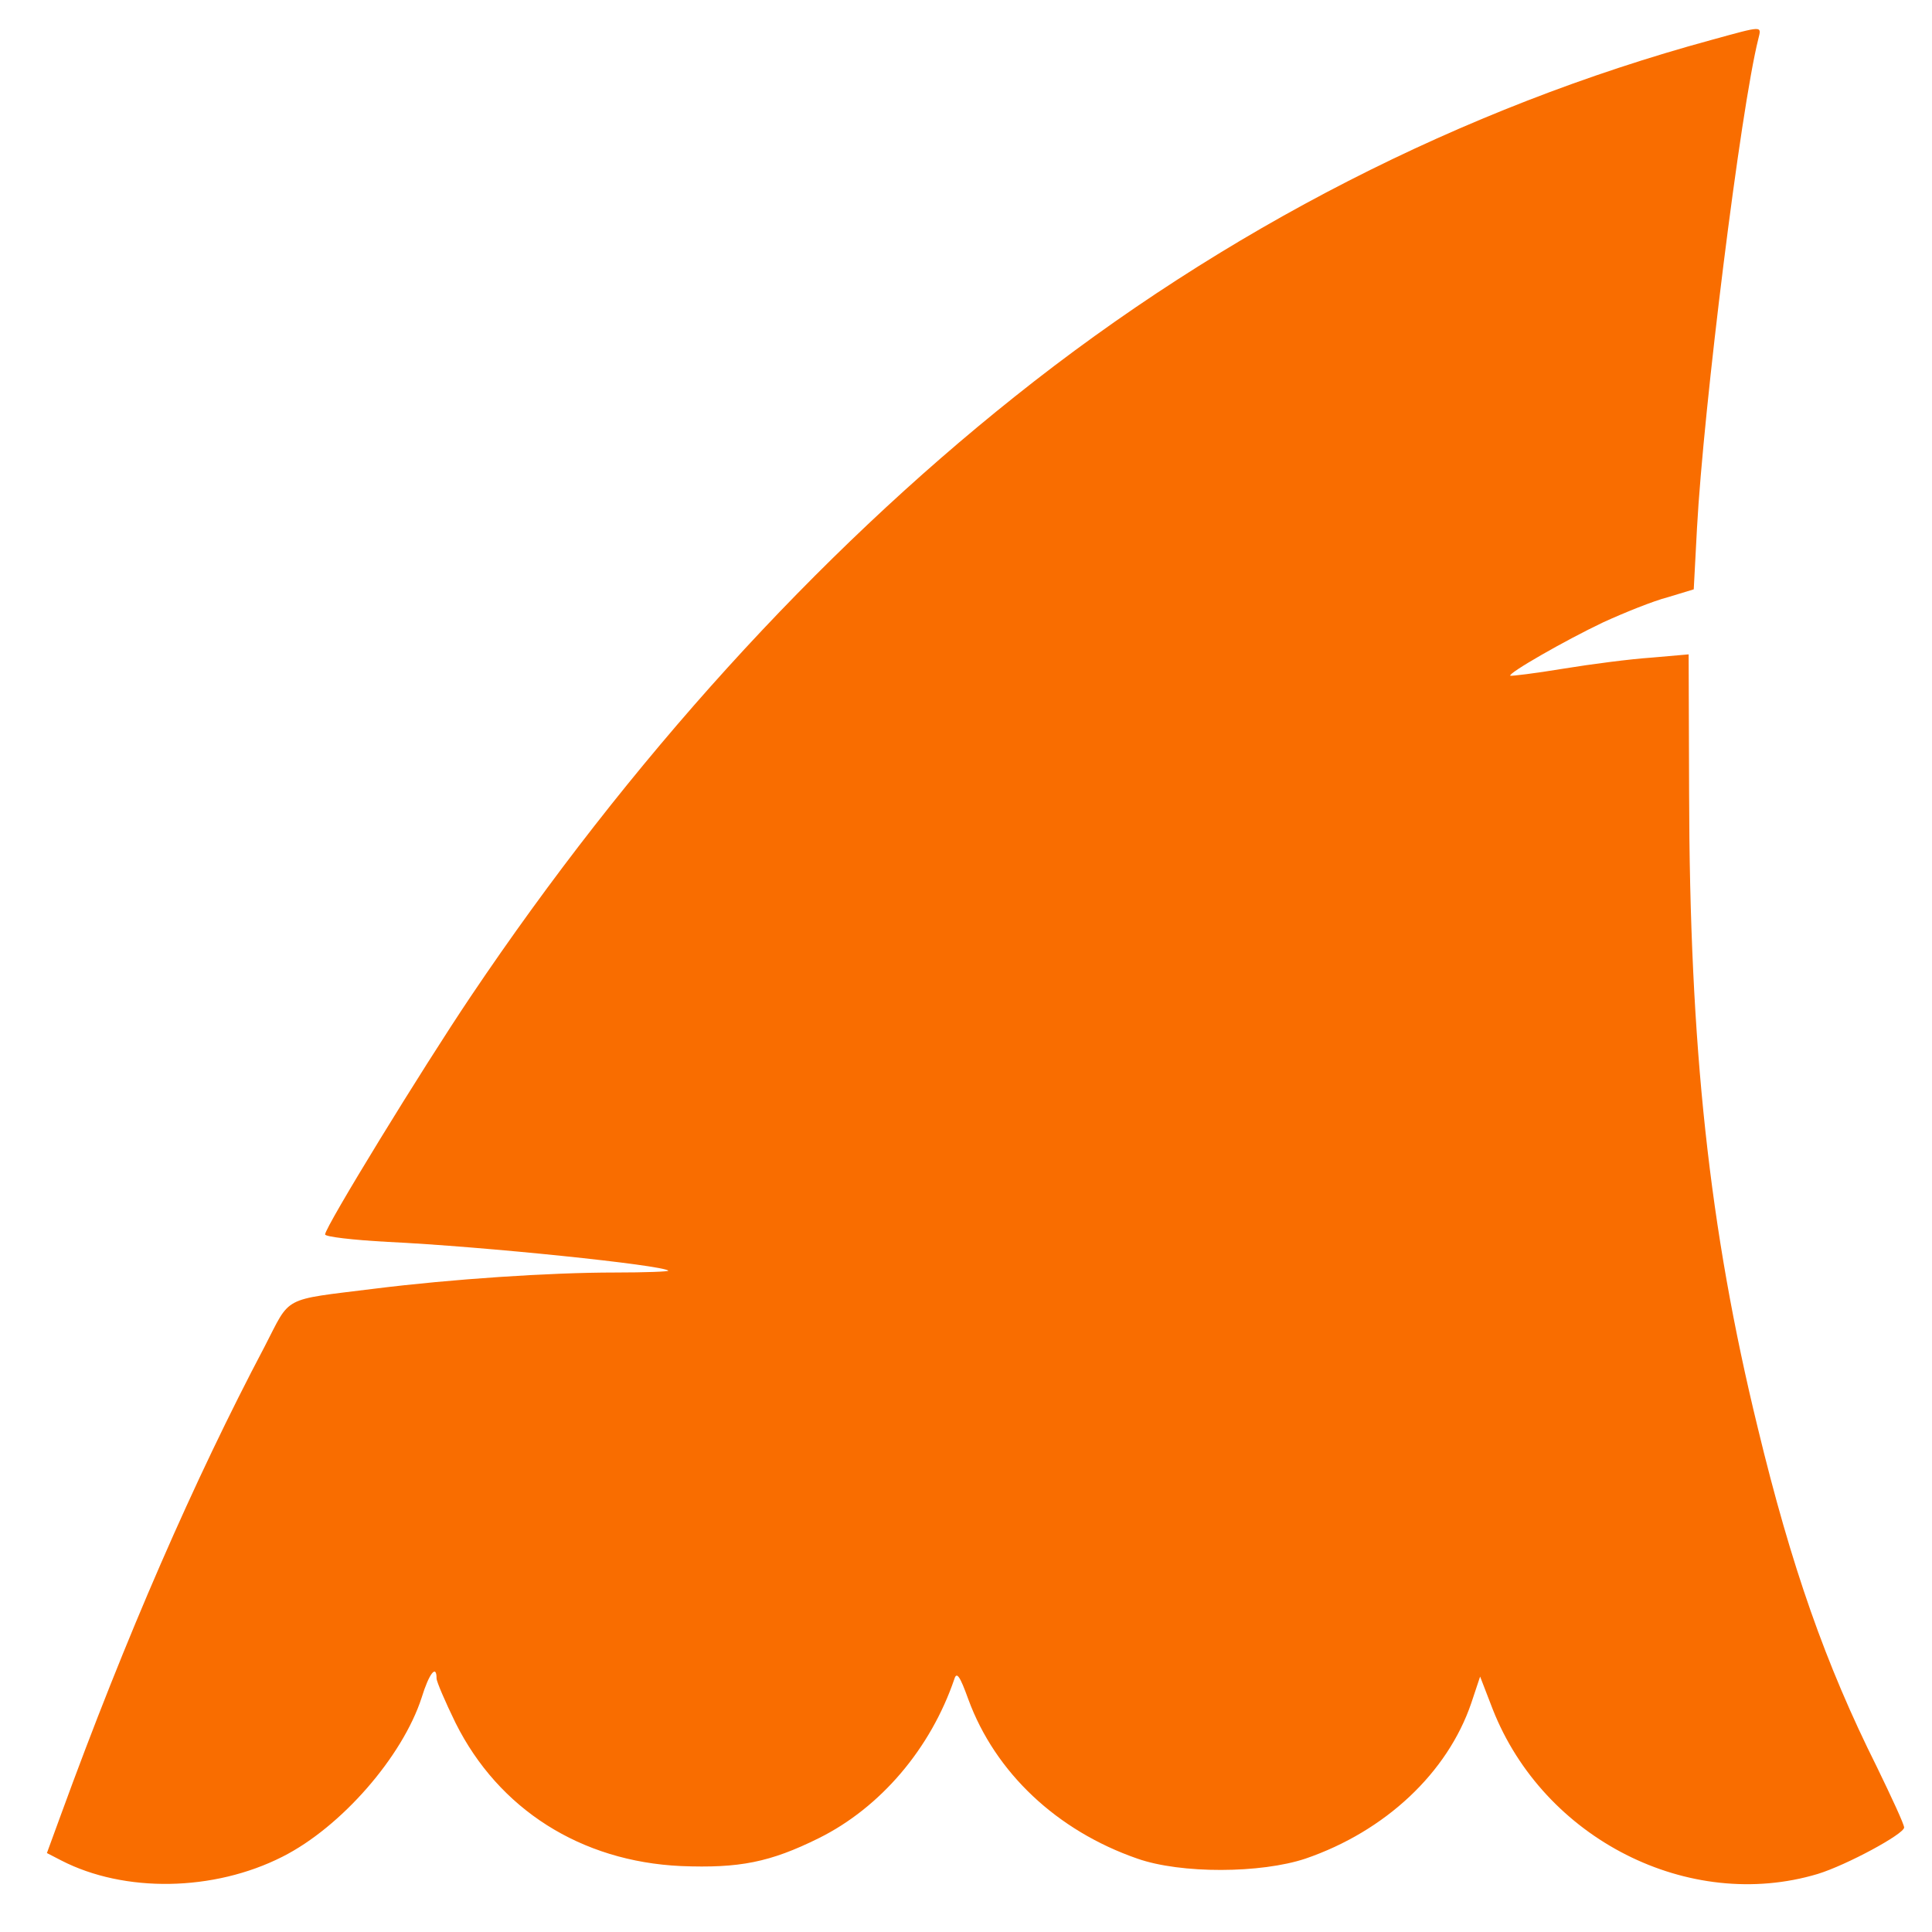 <svg xmlns="http://www.w3.org/2000/svg" viewBox="0 0 416 416">
    <path d="M368.5 8.6c-53.6 14.6-104.9 40.8-150 76.8-42.8 34.1-83 78.4-117.1 129.1C90.9 230.1 70 264.2 70 265.8c0 .5 6 1.2 13.4 1.6 20.9 1 59.3 5 60.5 6.2.2.2-4.9.4-11.5.4-14 0-35.1 1.4-51.9 3.5-20 2.5-17.8 1.4-23.5 12.4-15.2 28.8-29.9 62.5-43.9 100.9l-3 8.2 3.1 1.6c13.6 7 32.8 6.7 47.6-.8 12.7-6.4 25.9-21.6 30-34.3 1.6-5.2 3.2-7.2 3.2-4.1 0 .7 1.9 5.1 4.1 9.6 9.3 18.6 27 29.8 48.5 30.8 12.6.5 19.2-.8 29.7-6 13.3-6.6 24.1-19.3 29.2-34.3.5-1.6 1.2-.6 3 4.4 5.8 15.8 19.1 28.3 36.4 34.3 9.4 3.3 26.6 3.2 36.2 0 17.2-5.9 30.6-18.5 35.7-33.5l1.9-5.7 2.7 7c11 28 42.3 43.8 70 35.5 6.2-1.9 18.6-8.6 18.6-10 0-.7-2.7-6.5-5.9-13.1-11-22-18.4-43.1-25.6-72.9-10.5-43-14.7-82.2-14.8-136.8l-.1-29.8-8 .7c-4.5.3-13 1.4-19.1 2.4-6 1-11.1 1.6-11.3 1.5-.6-.5 11.8-7.6 20-11.5 4.6-2.1 10.8-4.6 13.9-5.4l5.6-1.7.7-13.2c1.4-25.9 9.4-90.2 13.2-105.3.7-2.9 1.2-2.9-10.1.2z"
          fill="#F96D00"/>
</svg>
